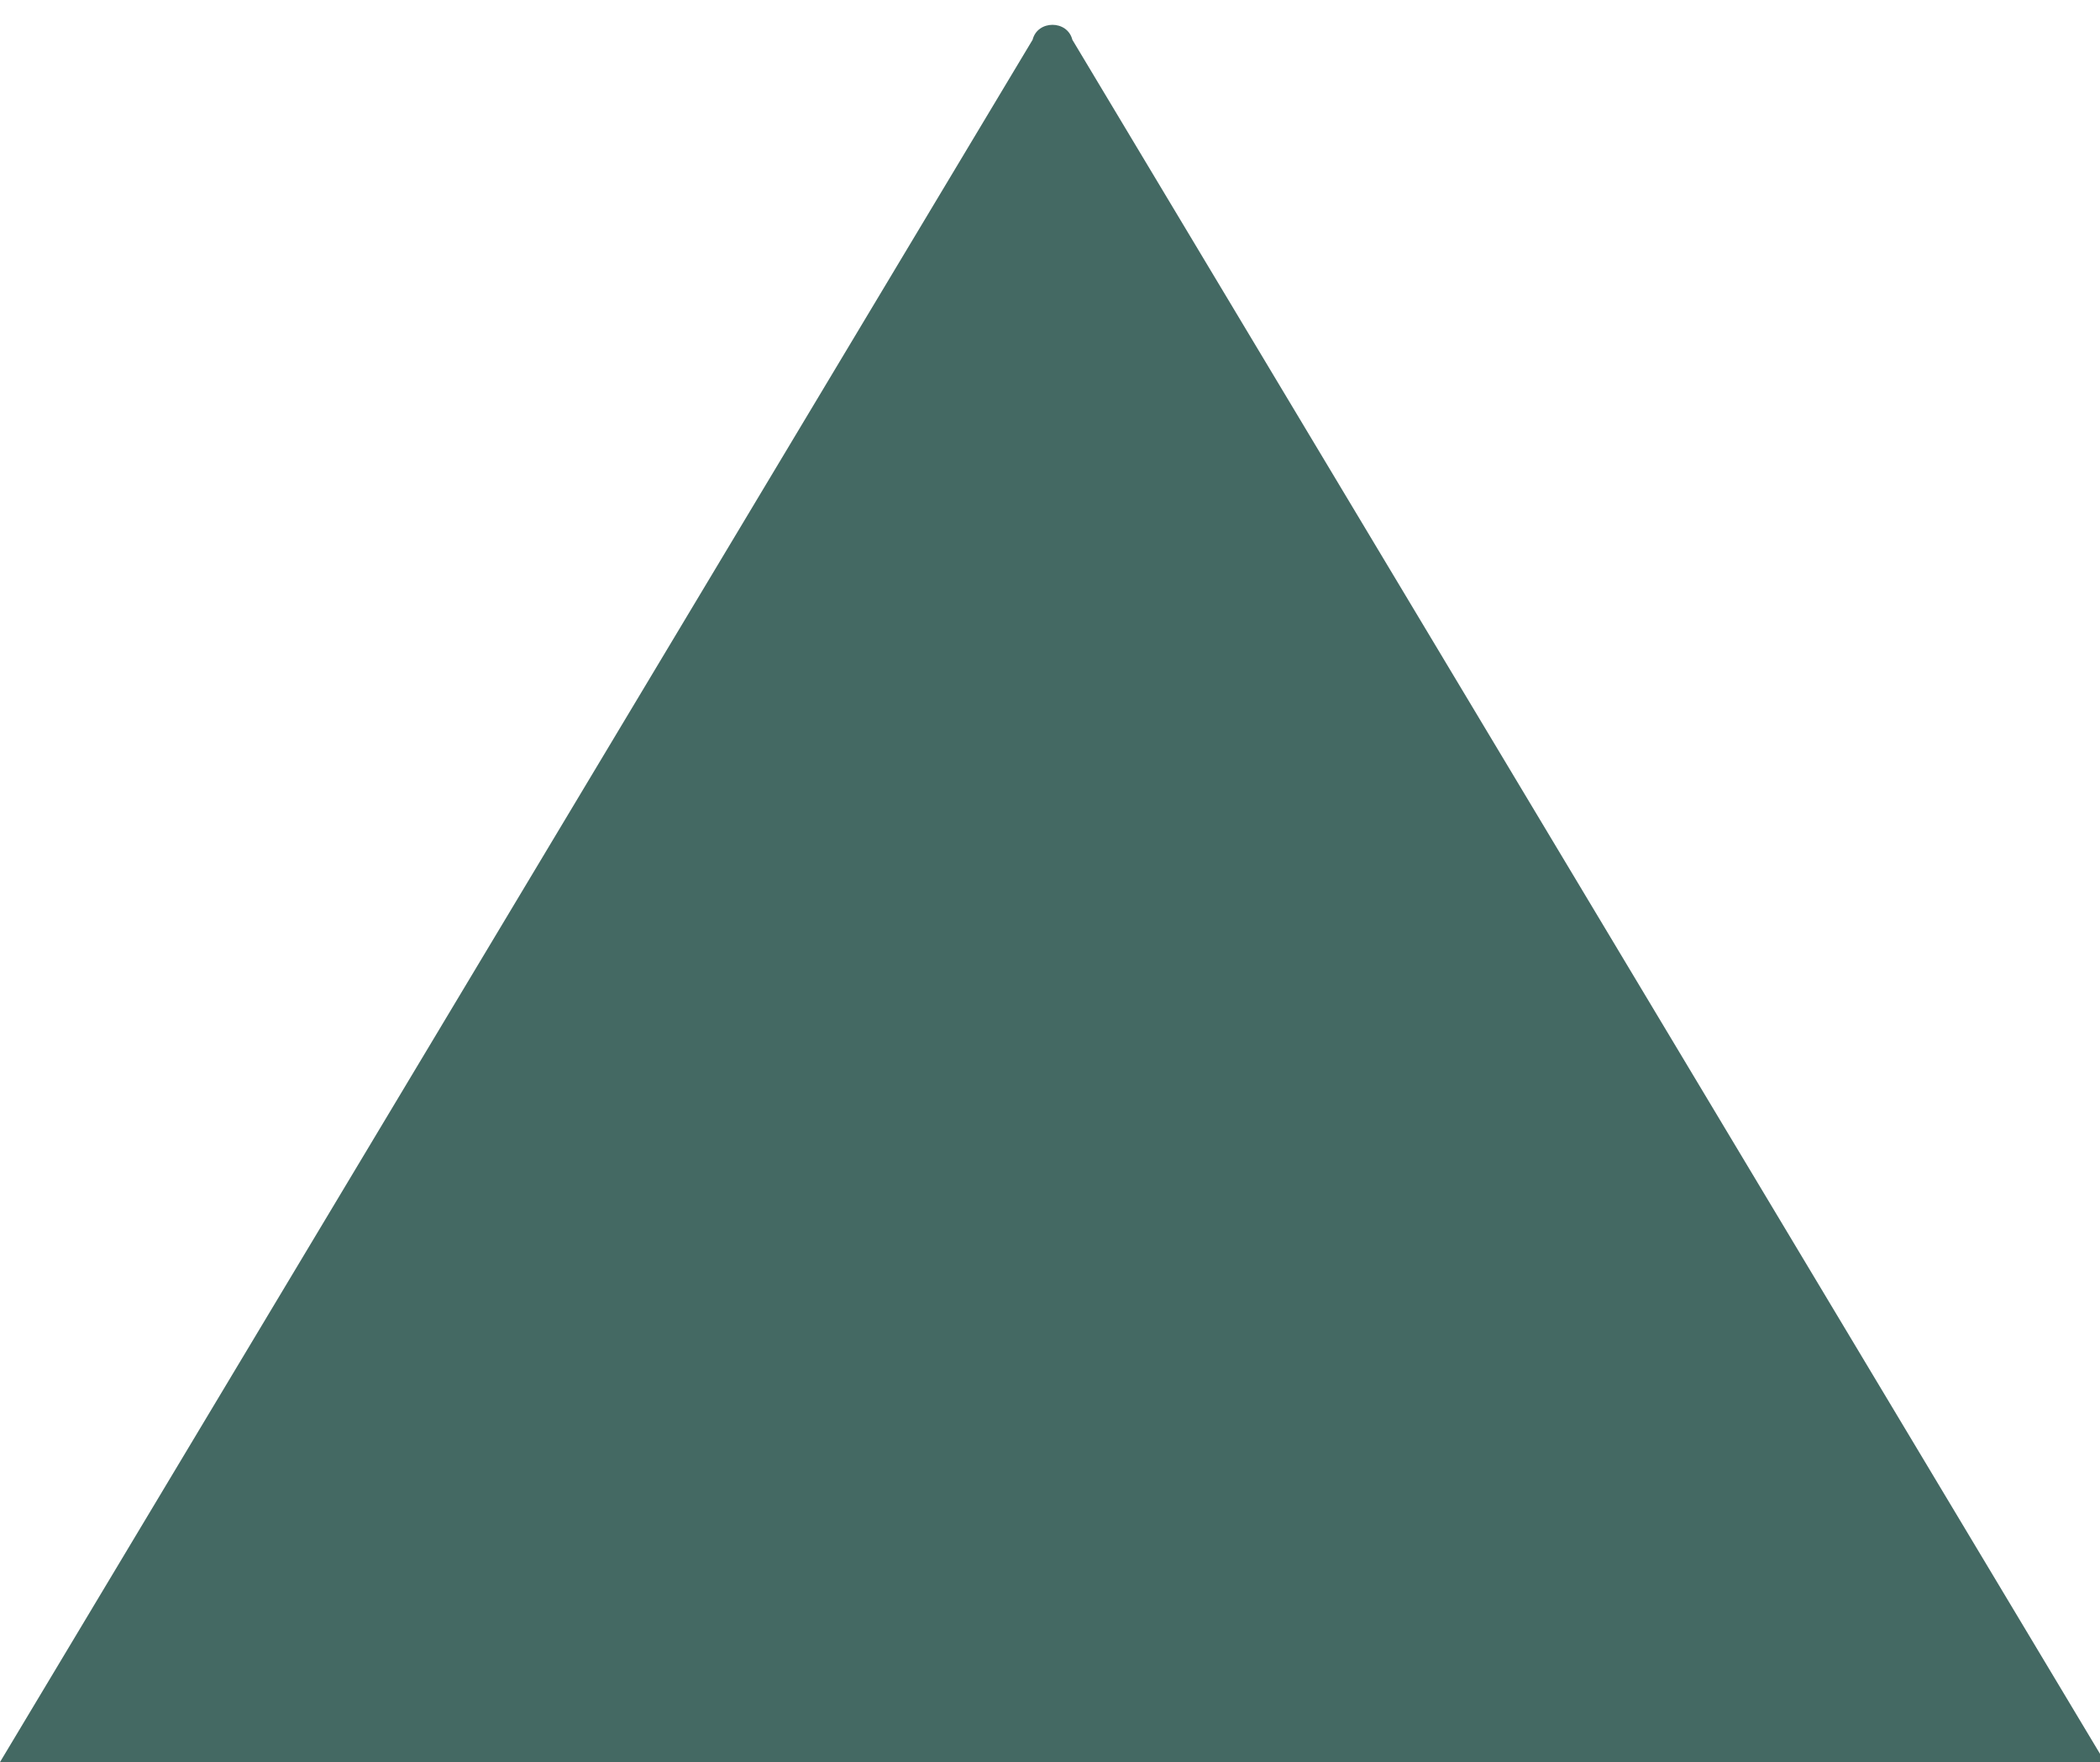 <?xml version="1.0" encoding="utf-8"?>
<!-- Generator: Adobe Illustrator 26.3.1, SVG Export Plug-In . SVG Version: 6.00 Build 0)  -->
<svg version="1.1" id="Calque_1" xmlns="http://www.w3.org/2000/svg" xmlns:xlink="http://www.w3.org/1999/xlink" x="0px" y="0px"
	 viewBox="0 0 42.3 35.5" style="enable-background:new 0 0 42.3 35.5;" xml:space="preserve">
<style type="text/css">
	.st0{fill:#446963;}
</style>
<path class="st0" d="M0,35.5L20.8,0.8c0.1-0.4,0.7-0.4,0.8,0l20.8,34.7H0z"/>
</svg>
